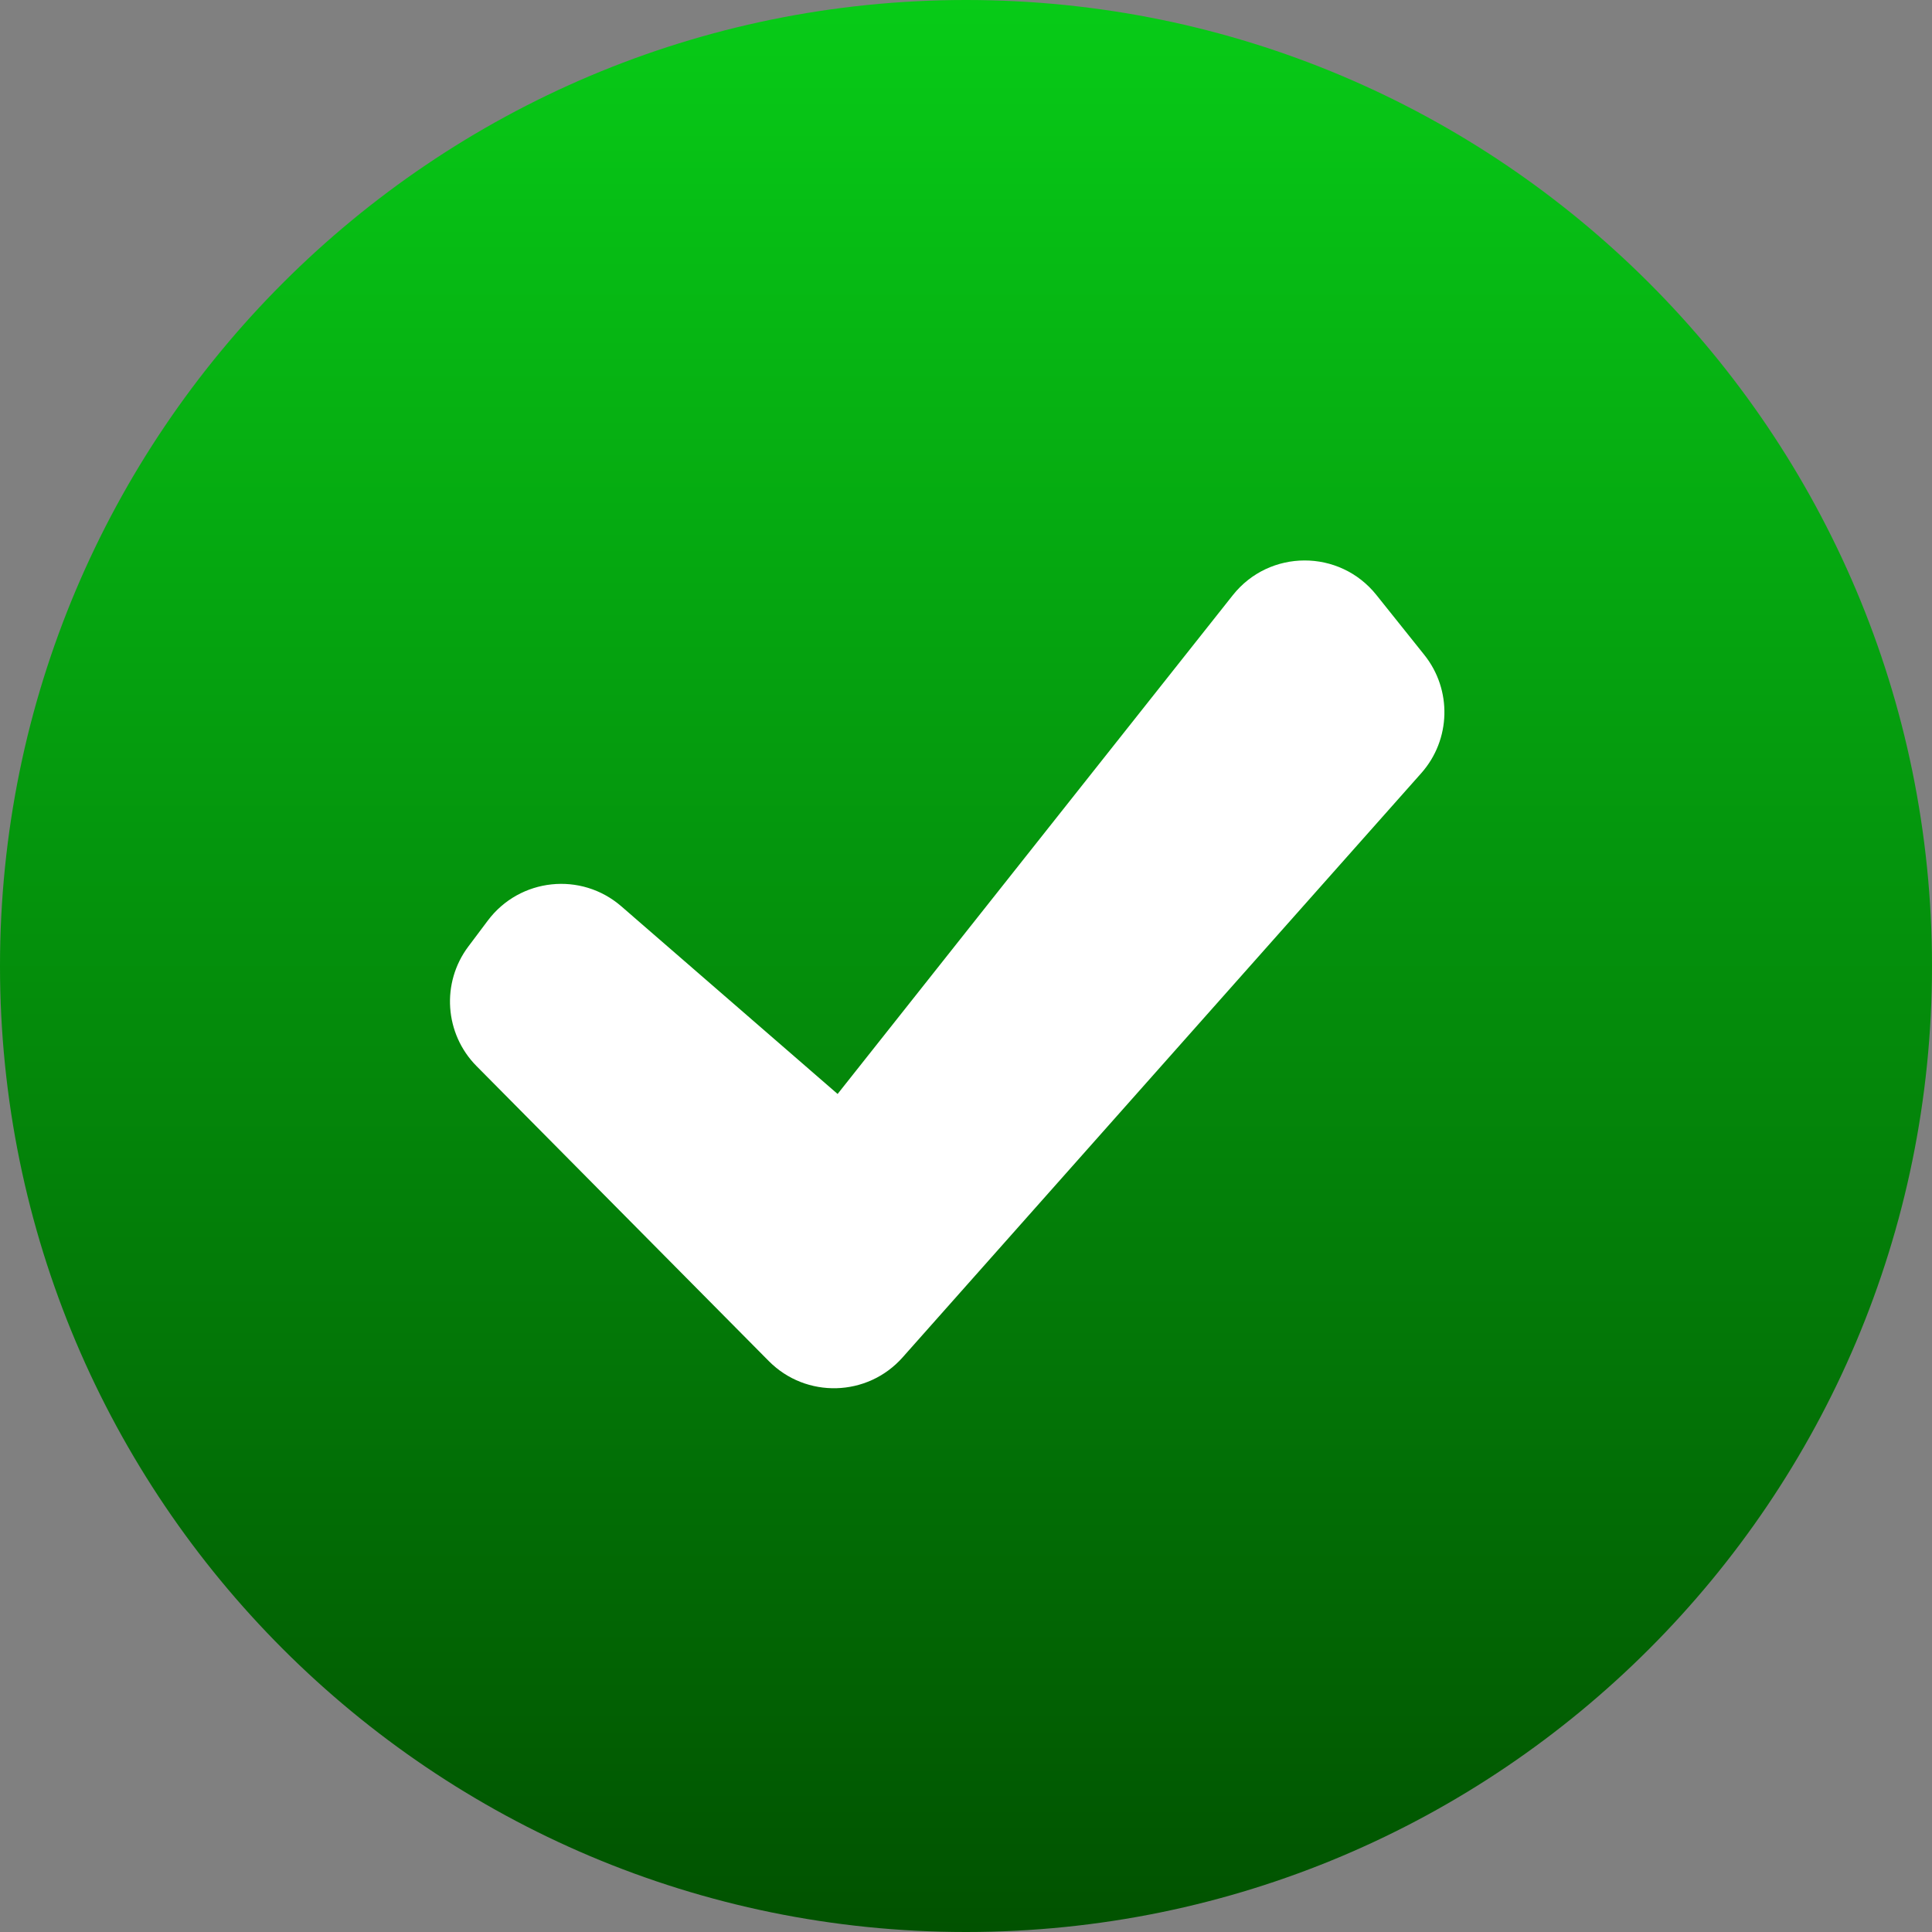 <svg width="64" height="64" viewBox="0 0 64 64" fill="none" xmlns="http://www.w3.org/2000/svg">
<rect x="0" y="0" width="64" height="64" fill="#808080" stroke="none"/>
<path fill-rule="evenodd" clip-rule="evenodd" d="M32 64C49.673 64 64 49.673 64 32C64 14.327 49.673 0 32 0C14.327 0 0 14.327 0 32C0 49.673 14.327 64 32 64Z" fill="url(#paint0_linear_633_798)"/>
<path d="M25.467 45.087L15.787 35.317C14.725 34.245 14.61 32.557 15.516 31.352L16.161 30.493C17.22 29.084 19.251 28.868 20.582 30.023L27.747 36.239L40.837 19.718C42.05 18.187 44.372 18.181 45.593 19.707L47.182 21.694C48.107 22.85 48.064 24.504 47.082 25.611L29.899 44.966C28.734 46.278 26.702 46.334 25.467 45.087Z" fill="white"/>
<defs>
<linearGradient id="paint0_linear_633_798" x1="32" y1="0" x2="32" y2="64" gradientUnits="userSpaceOnUse">
<stop stop-color="#07CB17"/>
<stop offset="1" stop-color="#015200"/>
</linearGradient>
</defs>
</svg>
